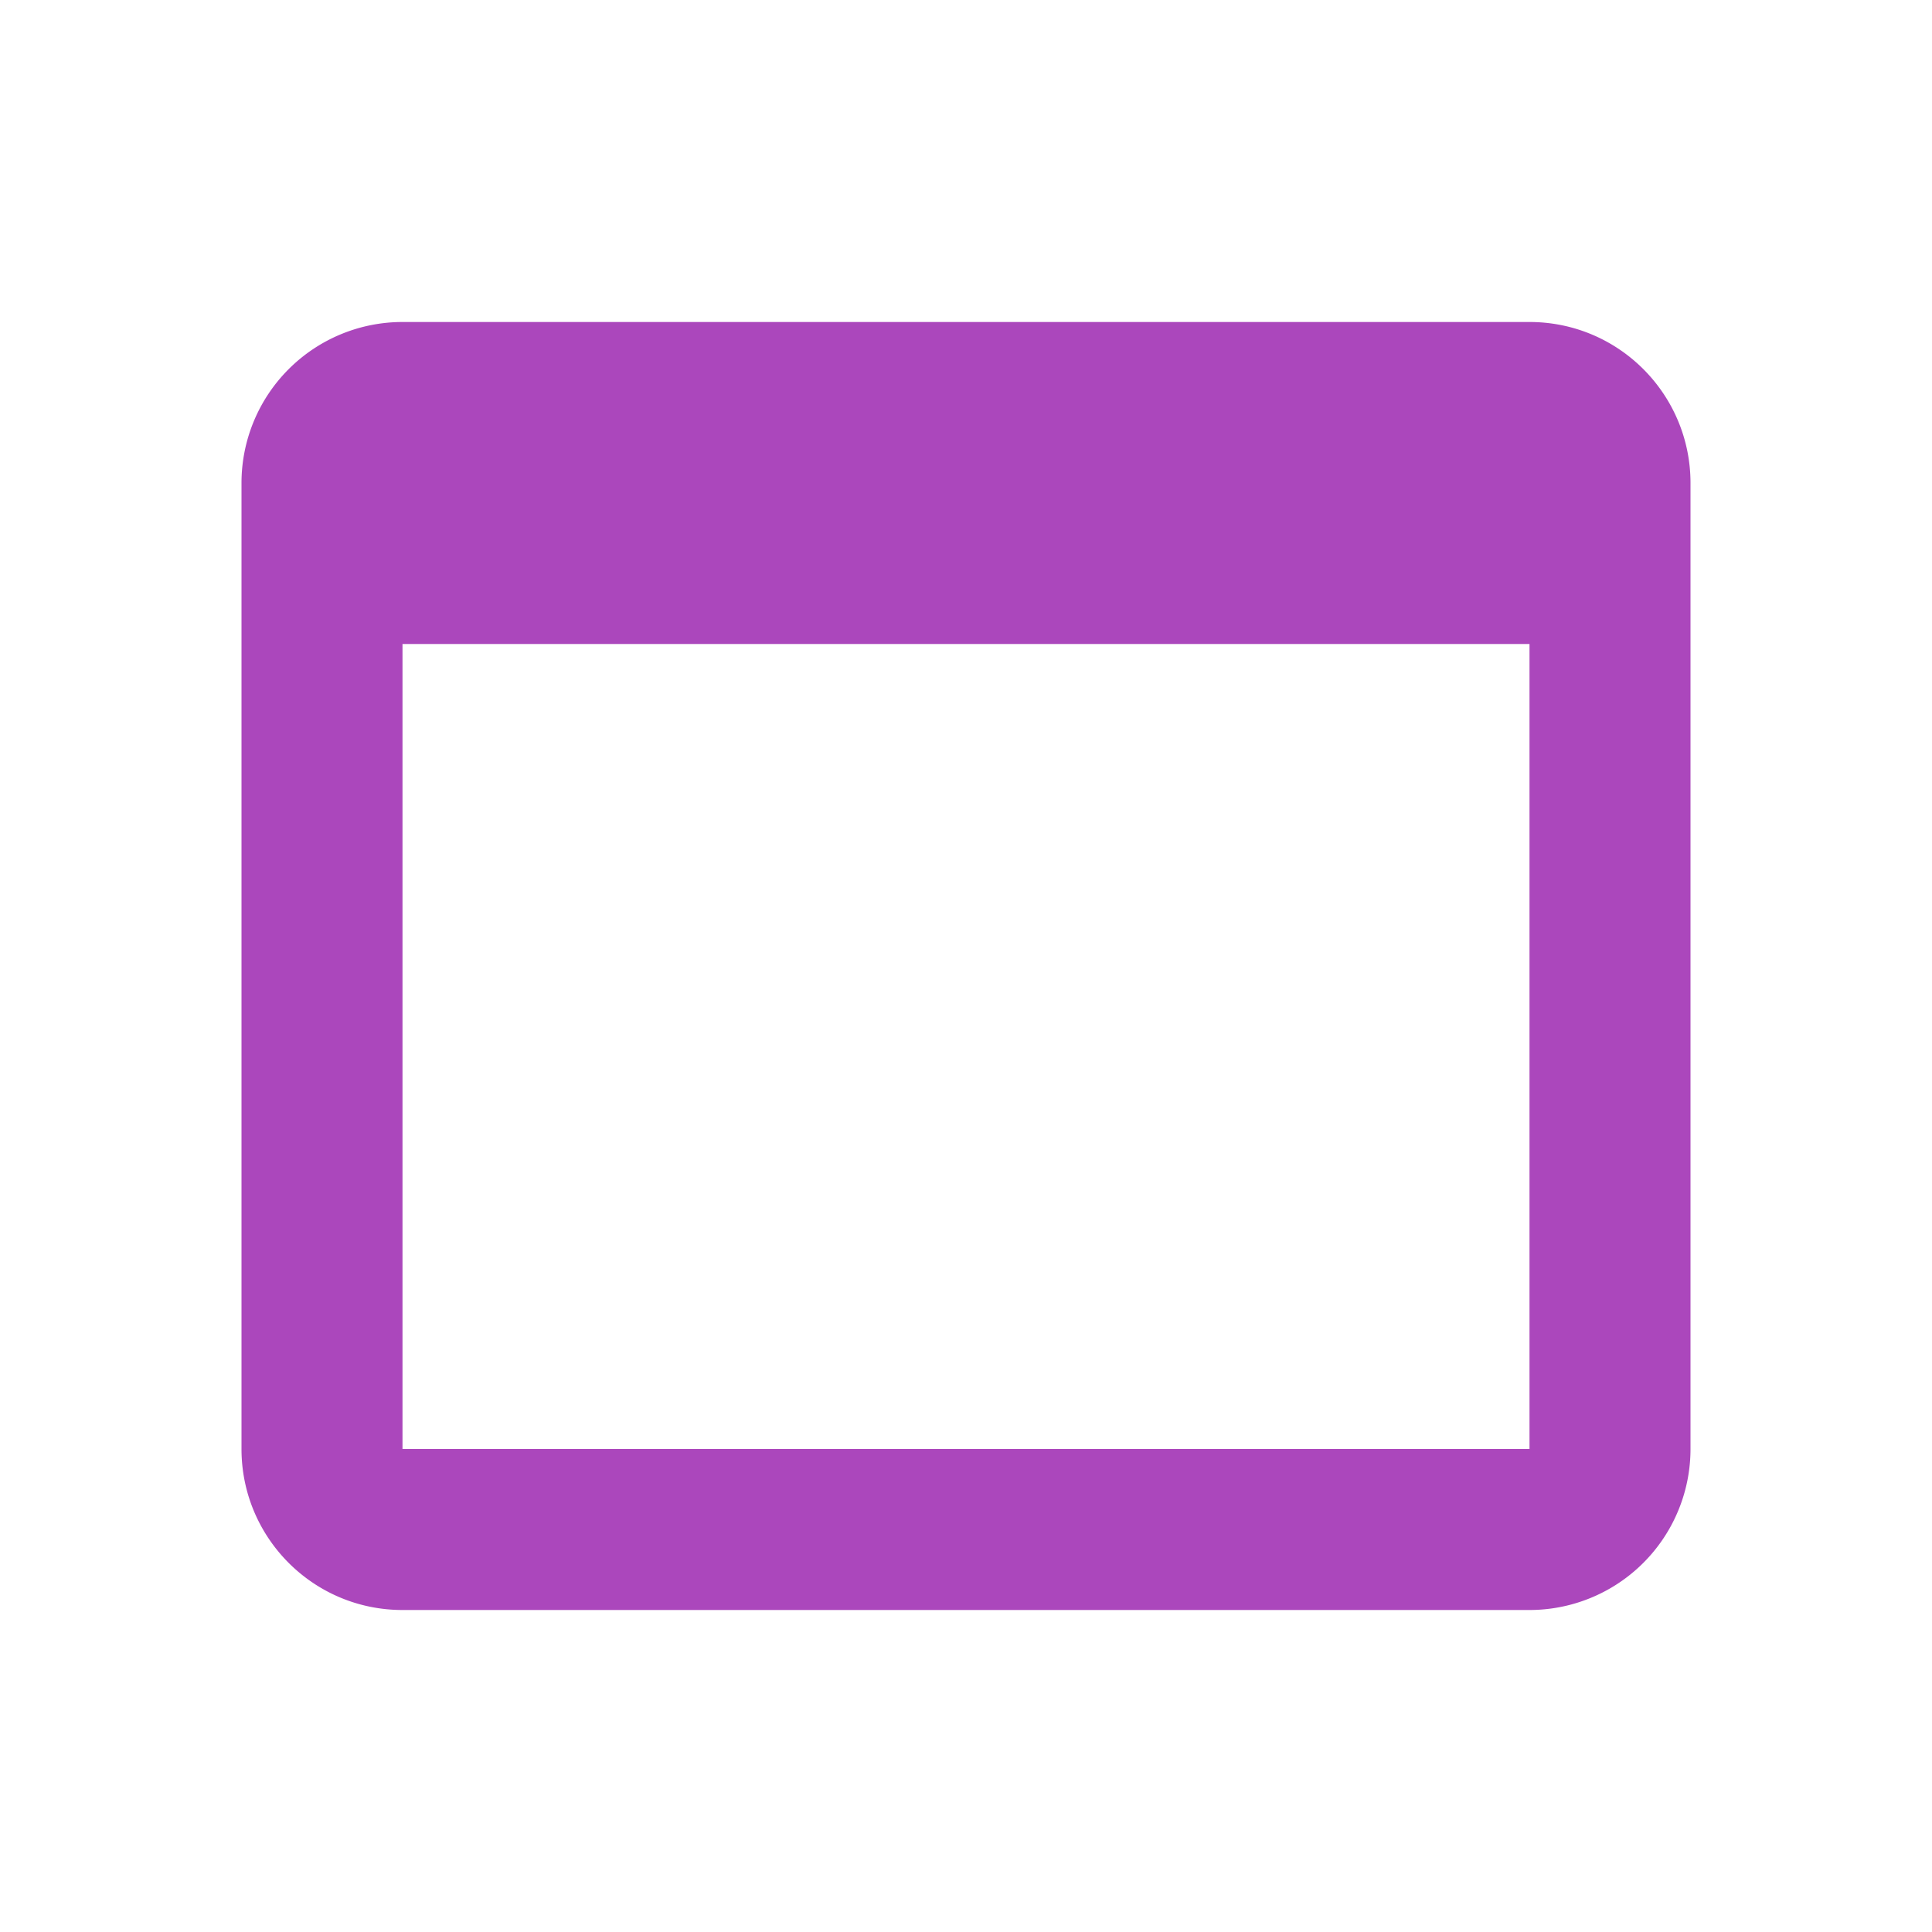 <svg xmlns="http://www.w3.org/2000/svg" width="16" height="16" fill="#AB47BC" version="1.1" viewBox="0 0 24 24"><path d="M19,4C20.11,4 21,4.9 21,6V18A2,2 0 0,1 19,20H5C3.89,20 3,19.1 3,18V6A2,2 0 0,1 5,4H19M19,18V8H5V18H19Z"/></svg>